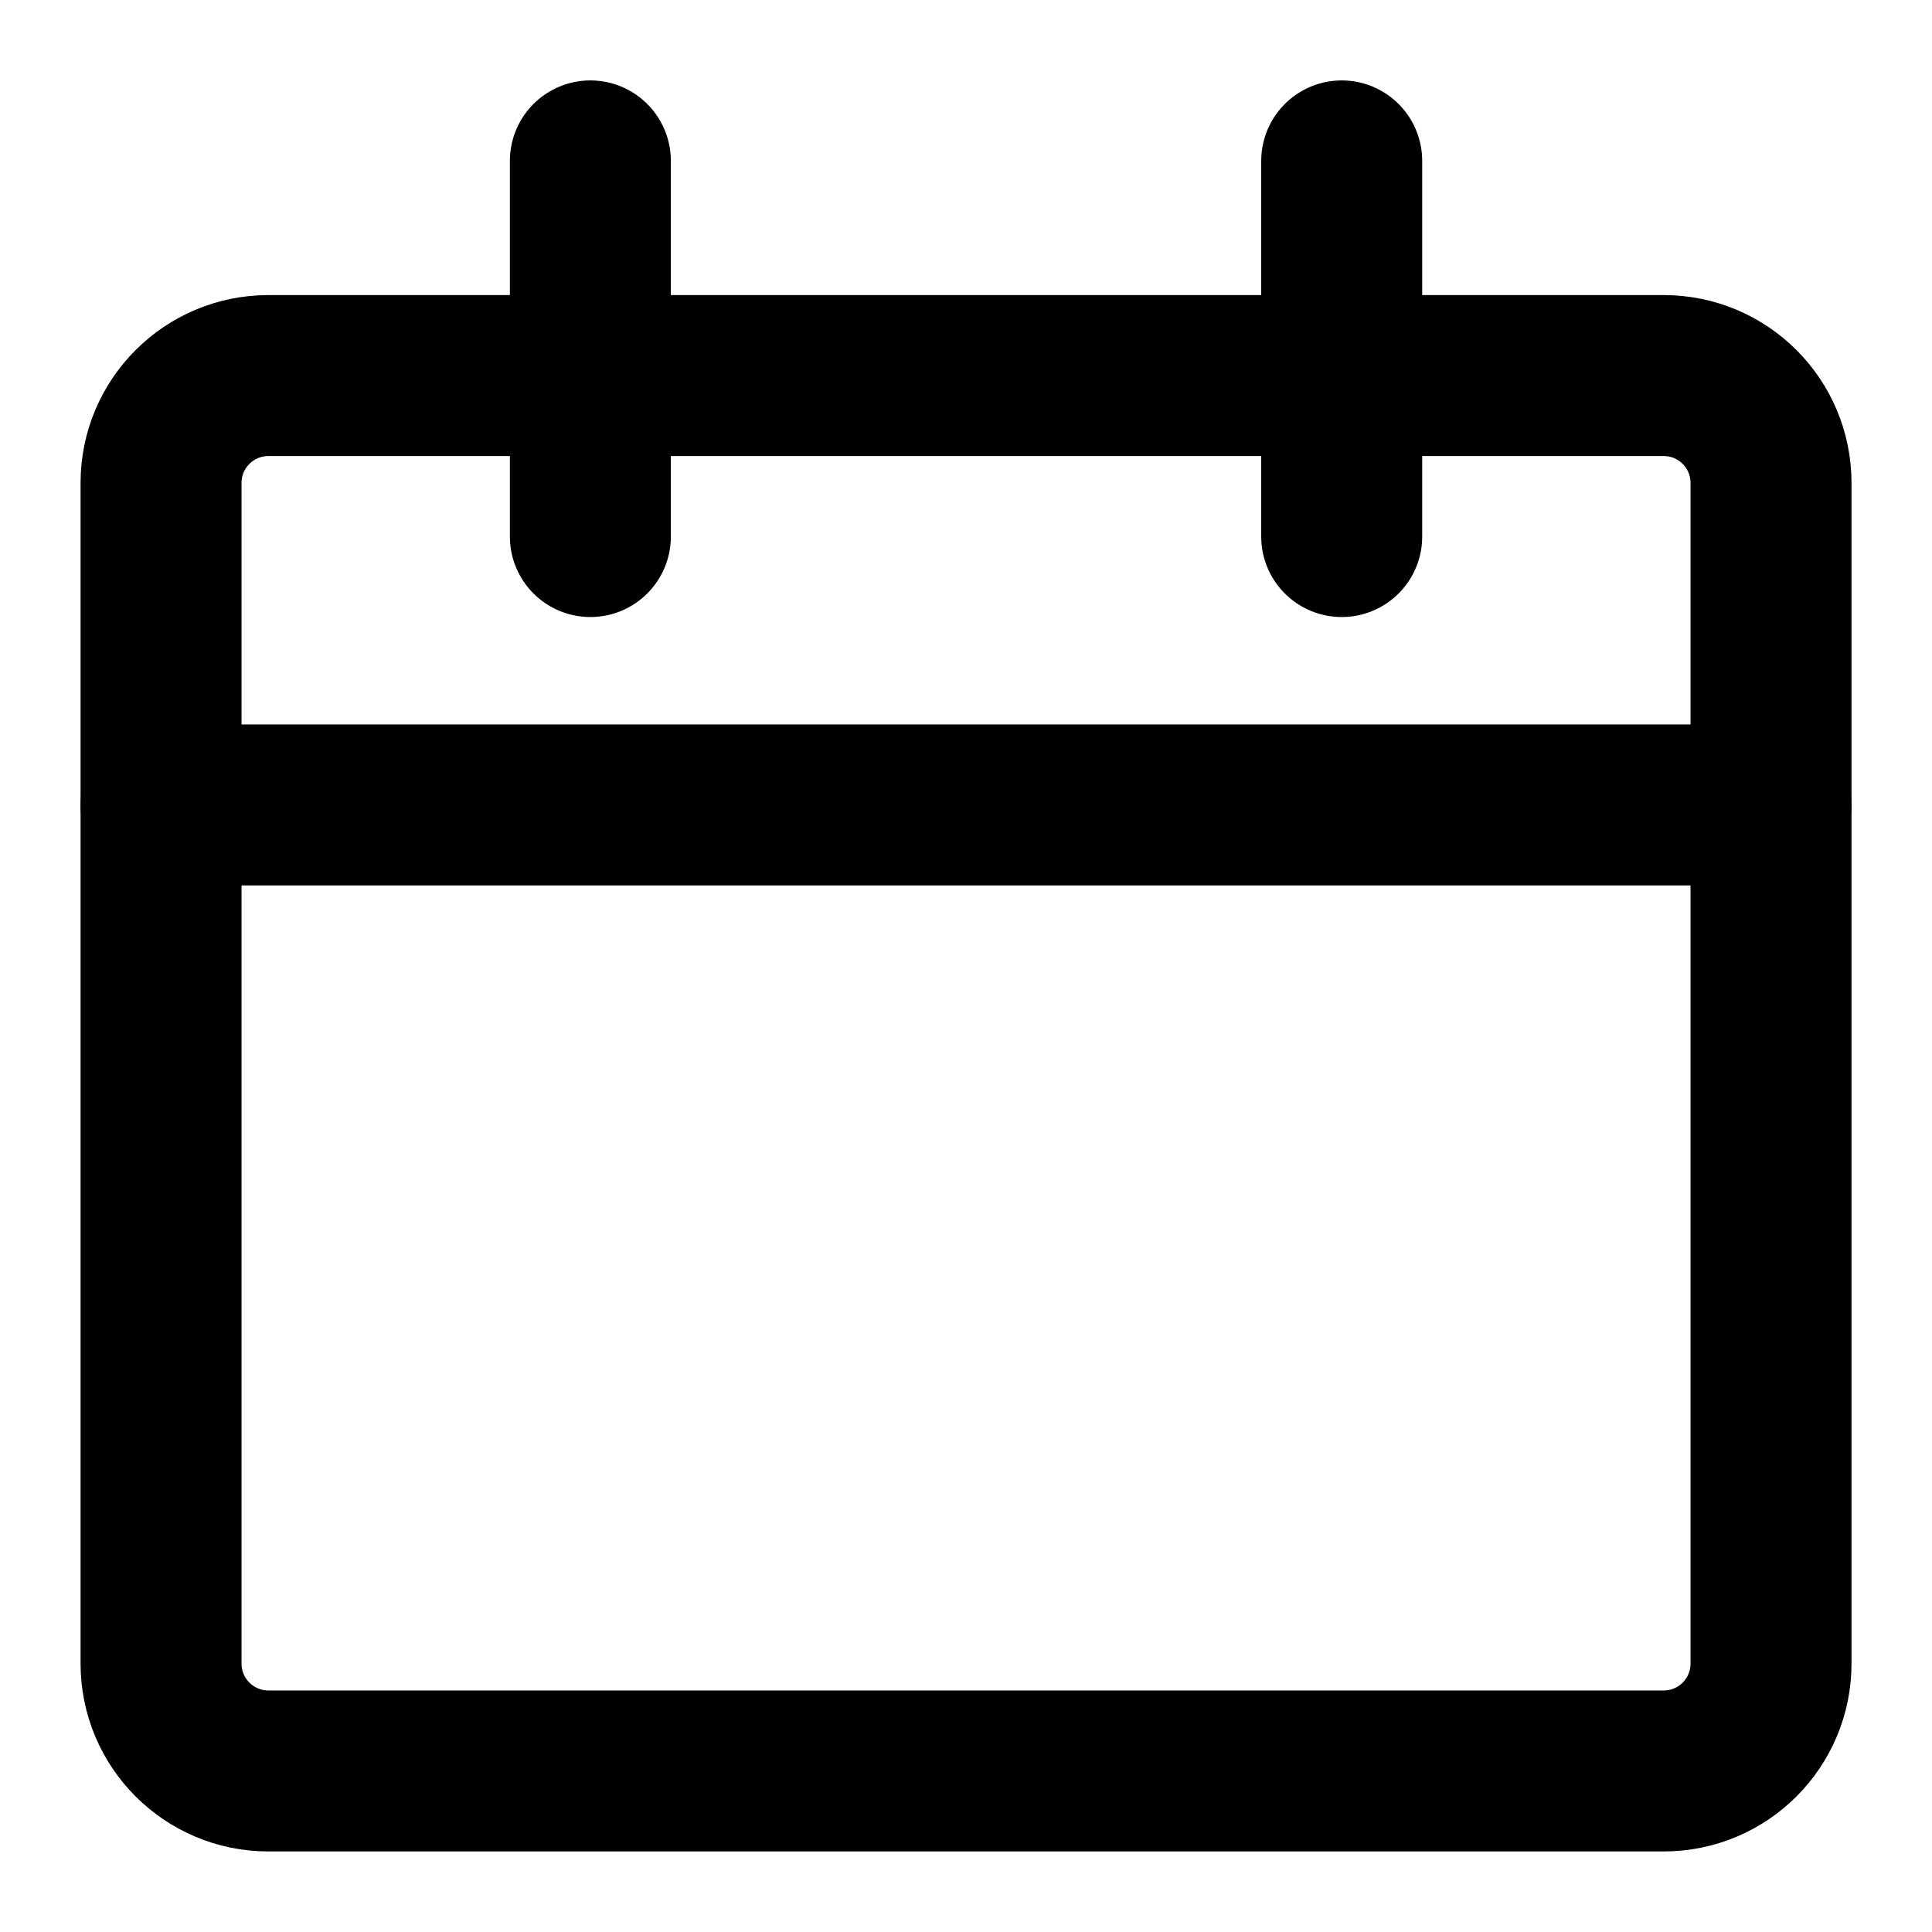 <svg width="28" height="28" viewBox="0 0 28 28" fill="none" xmlns="http://www.w3.org/2000/svg">
<path d="M24.112 5.443H3.89C3.03 5.443 2.334 6.14 2.334 6.999V24.11C2.334 24.969 3.03 25.666 3.89 25.666H24.112C24.971 25.666 25.667 24.969 25.667 24.11V6.999C25.667 6.14 24.971 5.443 24.112 5.443Z" stroke="current" stroke-width="2.333" stroke-linecap="round" stroke-linejoin="round"/>
<path d="M2.334 11.666H25.667" stroke="current" stroke-width="2.333" stroke-linecap="round" stroke-linejoin="round"/>
<path d="M8.556 7.776V2.332" stroke="current" stroke-width="2.333" stroke-linecap="round" stroke-linejoin="round"/>
<path d="M19.445 7.776V2.332" stroke="current" stroke-width="2.333" stroke-linecap="round" stroke-linejoin="round"/>
</svg>
